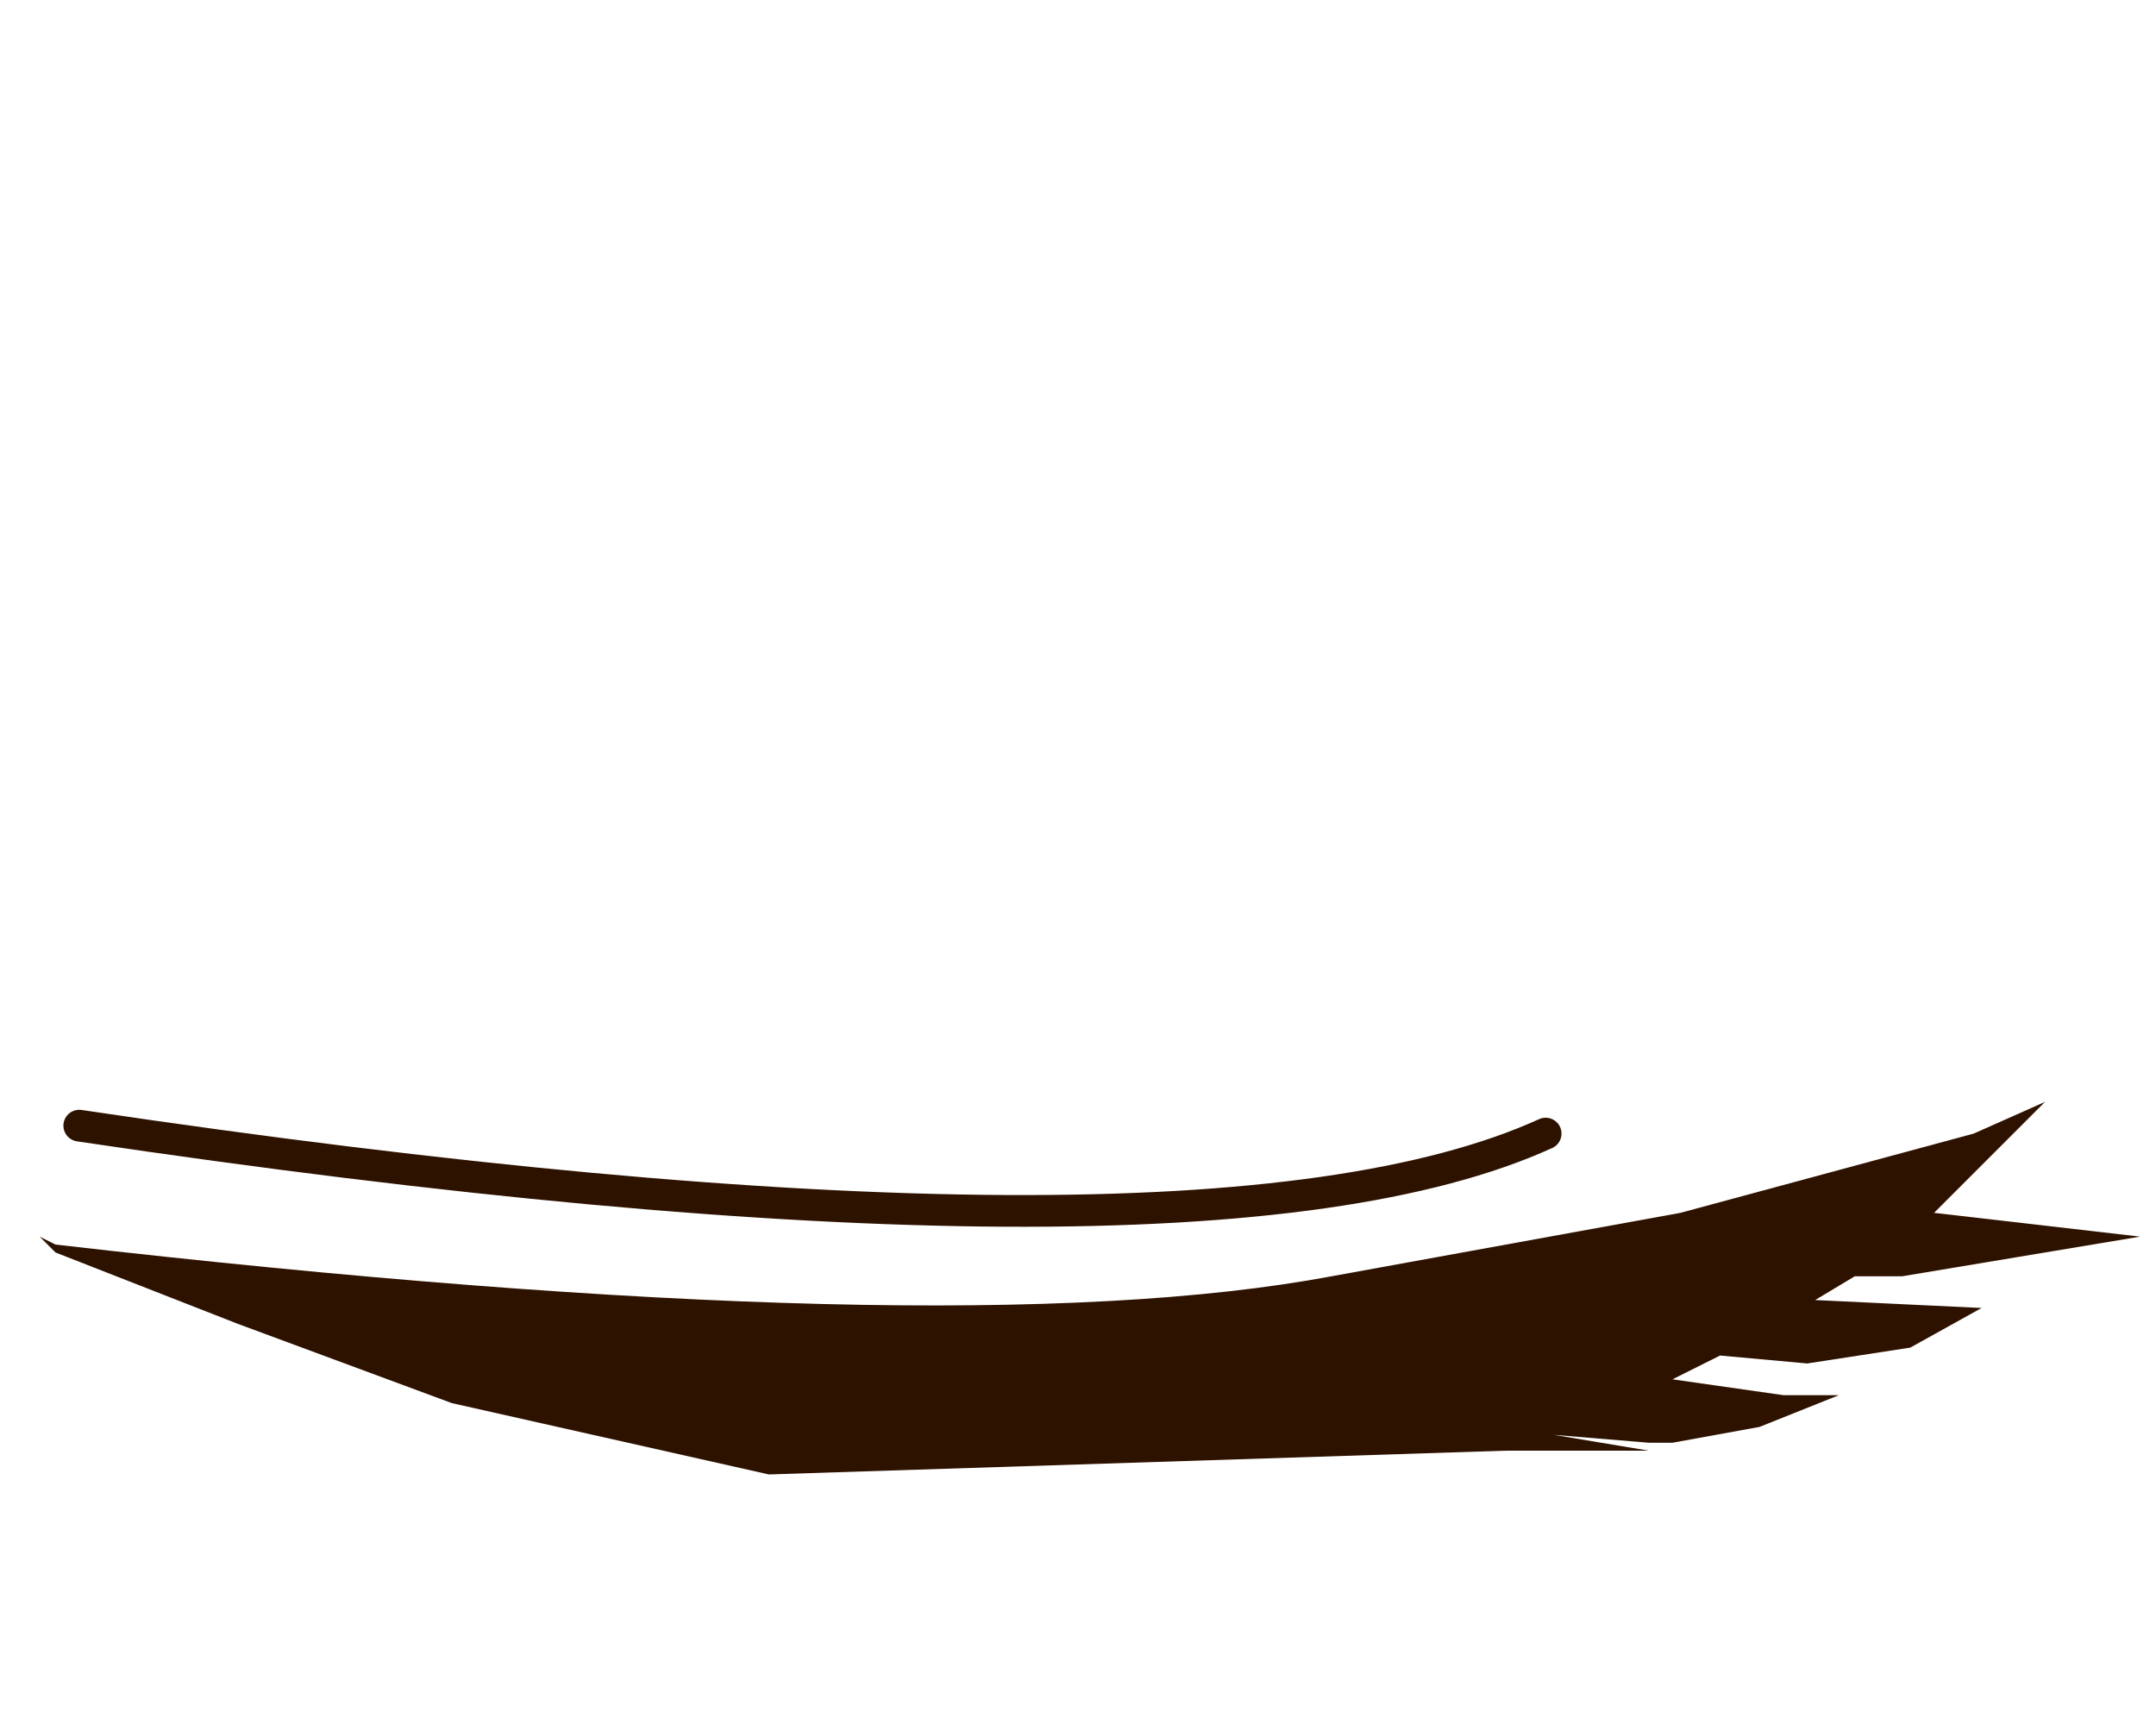 <svg xmlns="http://www.w3.org/2000/svg" xmlns:ffdec="https://www.free-decompiler.com/flash" xmlns:xlink="http://www.w3.org/1999/xlink" ffdec:objectType="frame" width="13.6" height="10.8"><use ffdec:characterId="21" xlink:href="#a" width="13.25" height="2.4" transform="translate(.25 6.95)"/><defs><g id="a"><path fill="#2e1200" fill-rule="evenodd" d="m12.65 0-.7.7 1.3.15-1.5.25h-.3l-.25.15 1.05.05-.45.25-.65.1-.55-.05-.3.15.7.1h.35l-.5.2-.55.1h-.15l-.6-.05.6.1h-.9l-4.65.15-2-.45-1.35-.5L.1.95 0 .85.1.9q5.65.65 8.05.2l2.2-.4L12.2.2z"/><path fill="none" stroke="#2e1200" stroke-linecap="round" stroke-linejoin="round" stroke-width=".2" d="M.25.15Q7.3 1.2 9.5.2"/></g></defs></svg>